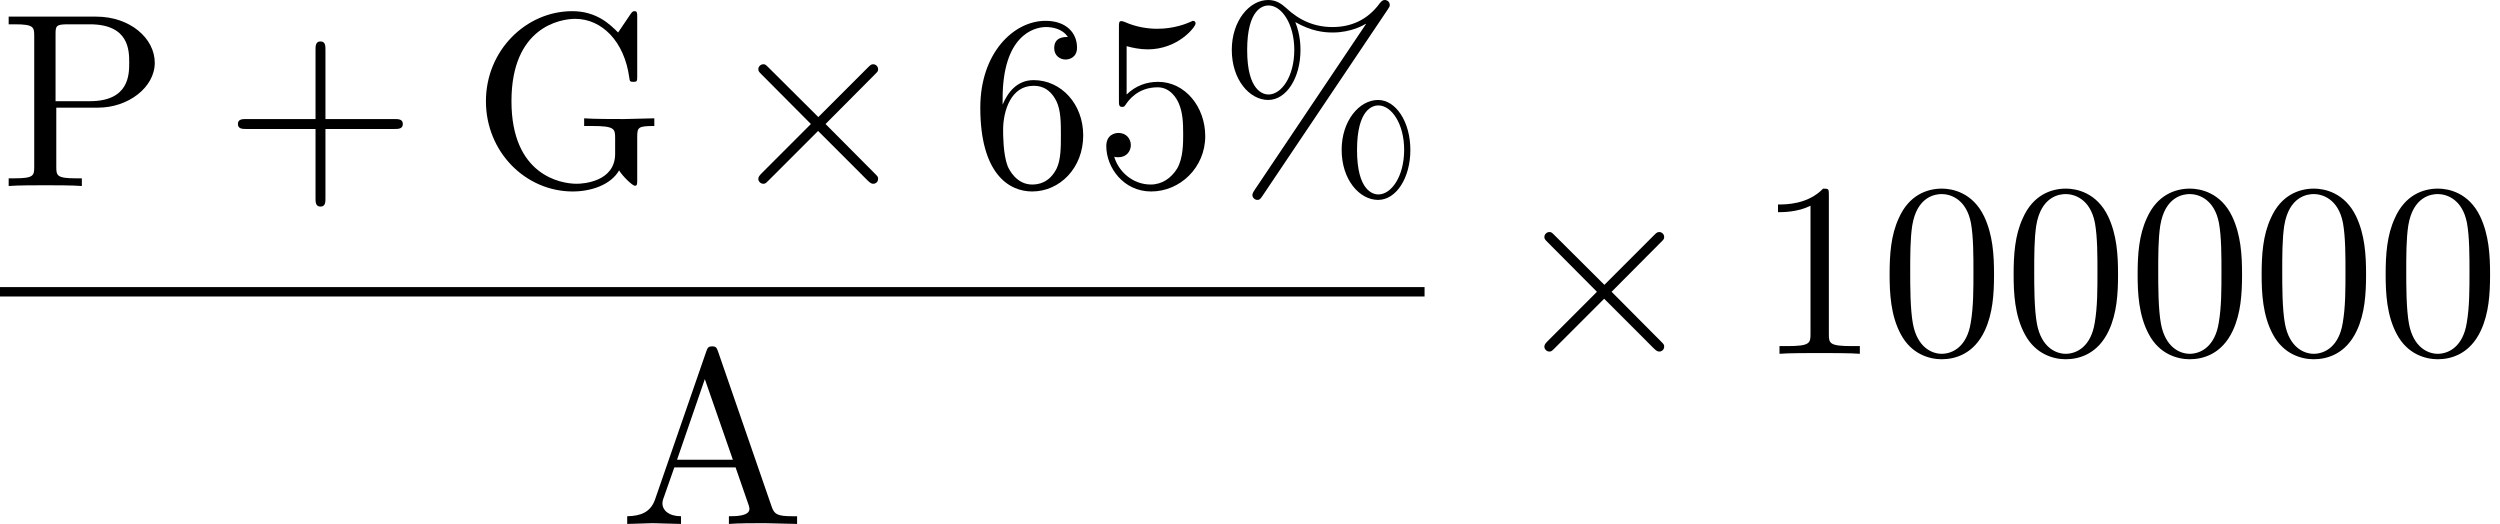 <?xml version='1.0' encoding='UTF-8'?>
<!-- This file was generated by dvisvgm 3.4.3 -->
<svg version='1.1' xmlns='http://www.w3.org/2000/svg' xmlns:xlink='http://www.w3.org/1999/xlink' width='105.838pt' height='22.181pt' viewBox='47.534 -61.041 105.838 22.181'>
<defs>
<path id='g0-2' d='M6.615-.304C6.615-.389 6.594-.409 6.478-.525L4.389-2.625L6.478-4.725C6.594-4.84 6.615-4.861 6.615-4.945C6.615-5.061 6.52-5.155 6.405-5.155C6.321-5.155 6.279-5.113 6.184-5.019L4.084-2.919L1.974-5.019C1.858-5.134 1.837-5.155 1.753-5.155C1.648-5.155 1.543-5.061 1.543-4.945C1.543-4.861 1.585-4.819 1.68-4.725L3.769-2.625L1.68-.535C1.575-.43 1.543-.367 1.543-.304C1.543-.189 1.648-.095 1.753-.095C1.837-.095 1.858-.116 1.974-.231L4.074-2.331L6.174-.231C6.279-.126 6.342-.095 6.405-.095C6.531-.095 6.615-.189 6.615-.304Z'/>
<path id='g1-37' d='M7.276-7.665C7.276-7.78 7.182-7.875 7.066-7.875C6.961-7.875 6.909-7.801 6.846-7.728C6.321-7.014 5.617-6.73 4.851-6.73C4.116-6.73 3.465-6.993 2.887-7.539C2.688-7.717 2.467-7.875 2.131-7.875C1.333-7.875 .588-6.993 .588-5.764C.588-4.494 1.344-3.643 2.131-3.643C2.898-3.643 3.496-4.578 3.496-5.754C3.496-5.901 3.496-6.394 3.276-6.94C3.958-6.552 4.483-6.499 4.861-6.499C5.659-6.499 6.195-6.825 6.258-6.867L6.268-6.856L1.554 .168C1.459 .304 1.459 .378 1.459 .378C1.459 .493 1.564 .588 1.669 .588S1.795 .546 1.879 .43L7.192-7.476C7.255-7.57 7.276-7.602 7.276-7.665ZM8.148-1.522C8.148-2.73 7.528-3.643 6.783-3.643C5.985-3.643 5.239-2.761 5.239-1.533C5.239-.263 5.995 .588 6.783 .588C7.549 .588 8.148-.346 8.148-1.522ZM3.234-5.764C3.234-4.63 2.688-3.874 2.142-3.874C1.932-3.874 1.239-4.011 1.239-5.754C1.239-7.507 1.921-7.644 2.142-7.644C2.698-7.644 3.234-6.867 3.234-5.764ZM7.885-1.533C7.885-.399 7.339 .357 6.793 .357C6.583 .357 5.89 .221 5.89-1.522C5.89-3.276 6.573-3.412 6.793-3.412C7.35-3.412 7.885-2.635 7.885-1.533Z'/>
<path id='g1-43' d='M7.57-2.625C7.57-2.835 7.371-2.835 7.224-2.835H4.294V-5.775C4.294-5.922 4.294-6.121 4.084-6.121S3.874-5.922 3.874-5.775V-2.835H.934C.787-2.835 .588-2.835 .588-2.625S.787-2.415 .934-2.415H3.874V.525C3.874 .672 3.874 .871 4.084 .871S4.294 .672 4.294 .525V-2.415H7.224C7.371-2.415 7.57-2.415 7.57-2.625Z'/>
<path id='g1-48' d='M4.83-3.36C4.83-4.2 4.777-5.04 4.41-5.817C3.927-6.825 3.066-6.993 2.625-6.993C1.995-6.993 1.228-6.72 .798-5.743C.462-5.019 .409-4.2 .409-3.36C.409-2.572 .452-1.627 .882-.829C1.333 .021 2.1 .231 2.614 .231C3.181 .231 3.979 .011 4.441-.987C4.777-1.711 4.83-2.53 4.83-3.36ZM3.958-3.486C3.958-2.698 3.958-1.984 3.843-1.312C3.685-.315 3.087 0 2.614 0C2.205 0 1.585-.263 1.396-1.27C1.281-1.9 1.281-2.866 1.281-3.486C1.281-4.158 1.281-4.851 1.365-5.418C1.564-6.667 2.352-6.762 2.614-6.762C2.961-6.762 3.654-6.573 3.853-5.533C3.958-4.945 3.958-4.147 3.958-3.486Z'/>
<path id='g1-49' d='M4.399 0V-.326H4.063C3.118-.326 3.087-.441 3.087-.829V-6.72C3.087-6.972 3.087-6.993 2.845-6.993C2.194-6.321 1.27-6.321 .934-6.321V-5.995C1.144-5.995 1.764-5.995 2.31-6.268V-.829C2.31-.452 2.278-.326 1.333-.326H.997V0C1.365-.032 2.278-.032 2.698-.032S4.032-.032 4.399 0Z'/>
<path id='g1-53' d='M4.714-2.11C4.714-3.36 3.853-4.41 2.719-4.41C2.215-4.41 1.764-4.242 1.386-3.874V-5.922C1.596-5.859 1.942-5.785 2.278-5.785C3.57-5.785 4.305-6.741 4.305-6.877C4.305-6.94 4.273-6.993 4.2-6.993C4.2-6.993 4.168-6.993 4.116-6.961C3.906-6.867 3.391-6.657 2.688-6.657C2.268-6.657 1.785-6.73 1.291-6.951C1.207-6.982 1.165-6.982 1.165-6.982C1.06-6.982 1.06-6.898 1.06-6.73V-3.622C1.06-3.433 1.06-3.349 1.207-3.349C1.281-3.349 1.302-3.381 1.344-3.444C1.459-3.612 1.848-4.179 2.698-4.179C3.244-4.179 3.507-3.696 3.591-3.507C3.759-3.118 3.78-2.709 3.78-2.184C3.78-1.816 3.78-1.186 3.528-.745C3.276-.336 2.887-.063 2.404-.063C1.638-.063 1.039-.62 .861-1.239C.892-1.228 .924-1.218 1.039-1.218C1.386-1.218 1.564-1.48 1.564-1.732S1.386-2.247 1.039-2.247C.892-2.247 .525-2.173 .525-1.69C.525-.787 1.249 .231 2.425 .231C3.643 .231 4.714-.777 4.714-2.11Z'/>
<path id='g1-54' d='M4.798-2.142C4.798-3.475 3.864-4.483 2.698-4.483C1.984-4.483 1.596-3.948 1.386-3.444V-3.696C1.386-6.352 2.688-6.73 3.223-6.73C3.475-6.73 3.916-6.667 4.147-6.31C3.99-6.31 3.57-6.31 3.57-5.838C3.57-5.512 3.822-5.355 4.053-5.355C4.221-5.355 4.536-5.449 4.536-5.859C4.536-6.489 4.074-6.993 3.202-6.993C1.858-6.993 .441-5.638 .441-3.318C.441-.514 1.659 .231 2.635 .231C3.801 .231 4.798-.756 4.798-2.142ZM3.853-2.152C3.853-1.648 3.853-1.123 3.675-.745C3.36-.116 2.877-.063 2.635-.063C1.974-.063 1.659-.693 1.596-.85C1.407-1.344 1.407-2.184 1.407-2.373C1.407-3.192 1.743-4.242 2.688-4.242C2.856-4.242 3.339-4.242 3.664-3.591C3.853-3.202 3.853-2.667 3.853-2.152Z'/>
<path id='g2-27' d='M7.528 0V-.326H7.339C6.709-.326 6.562-.399 6.447-.745L4.179-7.308C4.126-7.444 4.105-7.518 3.937-7.518S3.738-7.455 3.685-7.308L1.512-1.029C1.323-.493 .903-.336 .336-.326V0L1.407-.032L2.614 0V-.326C2.089-.326 1.827-.588 1.827-.861C1.827-.892 1.837-.997 1.848-1.018L2.331-2.394H4.924L5.481-.787C5.491-.745 5.512-.682 5.512-.64C5.512-.326 4.924-.326 4.641-.326V0C5.019-.032 5.754-.032 6.153-.032L7.528 0ZM4.809-2.719H2.446L3.622-6.132L4.809-2.719Z'/>
<path id='g2-58' d='M7.717-2.541V-2.866L6.436-2.835C6.016-2.835 5.124-2.835 4.746-2.866V-2.541H5.082C6.027-2.541 6.058-2.425 6.058-2.037V-1.365C6.058-.189 4.725-.095 4.431-.095C3.748-.095 1.669-.462 1.669-3.591C1.669-6.73 3.738-7.077 4.368-7.077C5.491-7.077 6.447-6.132 6.657-4.588C6.678-4.441 6.678-4.41 6.825-4.41C6.993-4.41 6.993-4.441 6.993-4.662V-7.15C6.993-7.329 6.993-7.402 6.877-7.402C6.835-7.402 6.793-7.402 6.709-7.276L6.184-6.499C5.848-6.835 5.281-7.402 4.242-7.402C2.289-7.402 .588-5.743 .588-3.591S2.268 .231 4.263 .231C5.029 .231 5.869-.042 6.226-.661C6.363-.43 6.783-.011 6.898-.011C6.993-.011 6.993-.095 6.993-.252V-2.079C6.993-2.488 7.035-2.541 7.717-2.541Z'/>
<path id='g2-83' d='M6.552-5.218C6.552-6.247 5.512-7.171 4.074-7.171H.367V-6.846H.62C1.428-6.846 1.449-6.73 1.449-6.352V-.819C1.449-.441 1.428-.326 .62-.326H.367V0C.735-.032 1.512-.032 1.911-.032S3.097-.032 3.465 0V-.326H3.213C2.404-.326 2.383-.441 2.383-.819V-3.318H4.158C5.418-3.318 6.552-4.168 6.552-5.218ZM5.47-5.218C5.47-4.725 5.47-3.591 3.801-3.591H2.352V-6.426C2.352-6.772 2.373-6.846 2.866-6.846H3.801C5.47-6.846 5.47-5.733 5.47-5.218Z'/>
</defs>
<g id='page1'>
<use x='47.534' y='-53.166' xlink:href='#g2-83'/>
<use x='57.018' y='-53.166' xlink:href='#g1-43'/>
<use x='67.518' y='-53.166' xlink:href='#g2-58'/>
<use x='78.094' y='-53.166' xlink:href='#g0-2'/>
<use x='88.594' y='-53.166' xlink:href='#g1-54'/>
<use x='93.844' y='-53.166' xlink:href='#g1-53'/>
<use x='99.094' y='-53.166' xlink:href='#g1-37'/>
<rect x='47.534' y='-48.887' height='.398' width='60.309'/>
<use x='73.751' y='-38.86' xlink:href='#g2-27'/>
<use x='111.372' y='-46.063' xlink:href='#g0-2'/>
<use x='121.872' y='-46.063' xlink:href='#g1-49'/>
<use x='127.122' y='-46.063' xlink:href='#g1-48'/>
<use x='132.372' y='-46.063' xlink:href='#g1-48'/>
<use x='137.622' y='-46.063' xlink:href='#g1-48'/>
<use x='142.872' y='-46.063' xlink:href='#g1-48'/>
<use x='148.122' y='-46.063' xlink:href='#g1-48'/>
</g>
</svg>